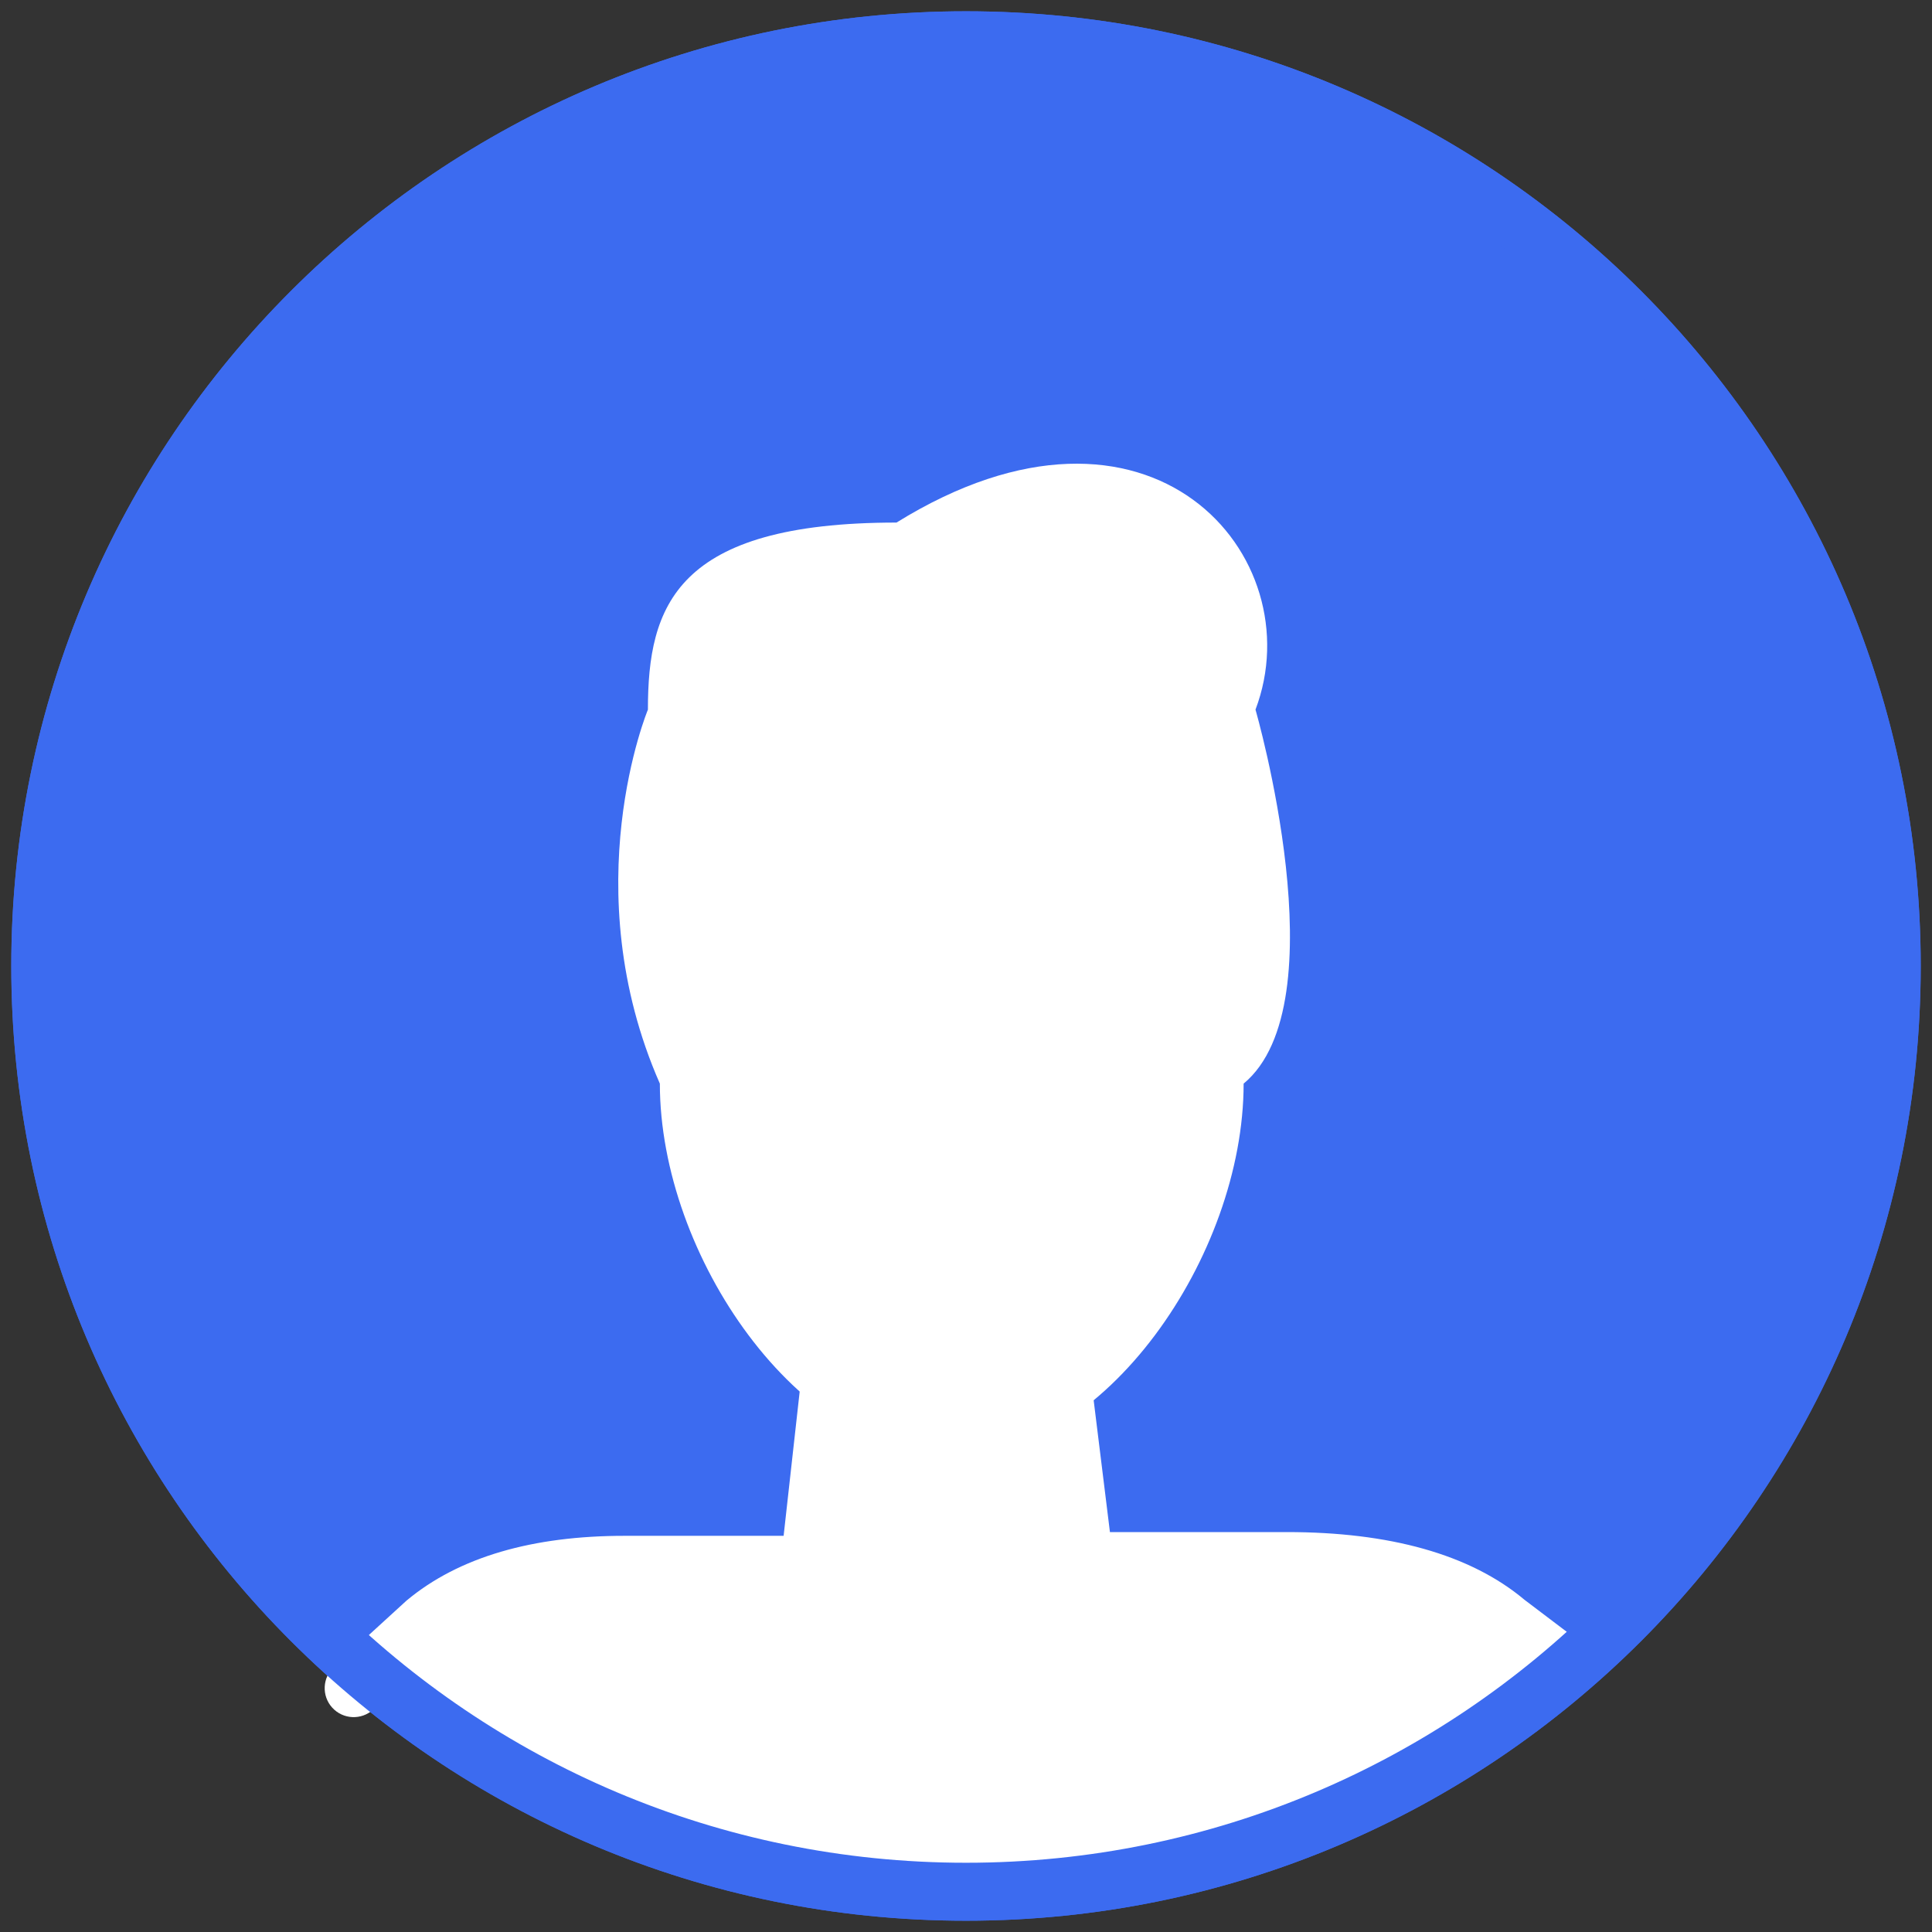 <?xml version="1.0" encoding="UTF-8"?>
<svg width="50px" height="50px" viewBox="0 0 50 50" version="1.1" xmlns="http://www.w3.org/2000/svg" xmlns:xlink="http://www.w3.org/1999/xlink">
    <rect x="0" y="0" width="50" height="50" fill="#333333" stroke="none"/>
    <!-- Generator: Sketch 50 (54983) - http://www.bohemiancoding.com/sketch -->
    <title>userpic</title>
    <desc>Created with Sketch.</desc>
    <defs></defs>
    <g id="6.账户" stroke="none" stroke-width="1" fill="none" fill-rule="evenodd">
        <g id="light-账户-问题列表-已解决-查看" transform="translate(-405, -315)">
            <g id="用户" transform="translate(400, 314)">
                <g transform="translate(0, 2)" id="userpic">
                    <g transform="translate(6, 0)">
                        <path d="M47.958,24 C47.958,37.231 37.233,47.958 24,47.958 C10.767,47.958 0.042,37.231 0.042,24 C0.042,10.771 10.767,0.042 24,0.042 C37.233,0.042 47.958,10.771 47.958,24 Z" id="Stroke-7" stroke="#3C6BF0" stroke-width="1.5" fill="#3C6BF0" stroke-linecap="round" stroke-linejoin="round"></path>
                        <path d="M38.99,42.691 C34.886,45.987 29.674,47.958 24,47.958 C18.388,47.958 13.228,46.029 9.145,42.798 L8.659,43.243 C8.353,43.522 7.879,43.501 7.599,43.195 C7.32,42.89 7.341,42.415 7.647,42.136 L9.519,40.425 C10.88,39.287 12.798,38.747 15.16,38.747 L19.28,38.747 L19.792,34.149 C19.884,33.77 20.248,33.528 20.627,33.582 C21.098,32.465 22.319,34.029 23.502,34.029 C23.95,34.029 25.461,33.065 25.835,33.652 C25.877,33.718 25.916,33.788 25.954,33.861 C26.041,33.783 26.147,33.725 26.268,33.694 C26.669,33.591 27.077,33.833 27.18,34.235 L27.725,38.65 L32.307,38.65 C34.949,38.65 37.045,39.22 38.453,40.402 L40.017,41.587 C40.347,41.837 40.412,42.308 40.162,42.638 C39.912,42.968 39.441,43.033 39.111,42.783 L38.99,42.691 Z" id="Combined-Shape" fill="#FFFFFF"></path>
                        <g id="Group-7" transform="translate(8, 34)"></g>
                        <path d="M23.632,36.724 C27.581,36.724 31.185,31.501 31.185,27.044 C33.69,24.968 31.492,17.365 31.492,17.365 C32.99,13.409 28.78,8.447 22.201,12.524 C16.483,12.524 15.768,14.69 15.768,17.365 C15.768,17.365 13.85,21.974 16.077,27.044 C16.077,31.501 19.679,36.724 23.632,36.724 Z" id="Stroke-5" fill="#FFFFFF"></path>
                        <path d="M47.958,24 C47.958,37.231 37.233,47.958 24,47.958 C10.767,47.958 0.042,37.231 0.042,24 C0.042,10.771 10.767,0.042 24,0.042 C37.233,0.042 47.958,10.771 47.958,24 Z" id="Stroke-7" stroke="#3C6BF0" stroke-width="1.5" stroke-linecap="round" stroke-linejoin="round"></path>
                    </g>
                </g>
            </g>
        </g>
    </g>
</svg>